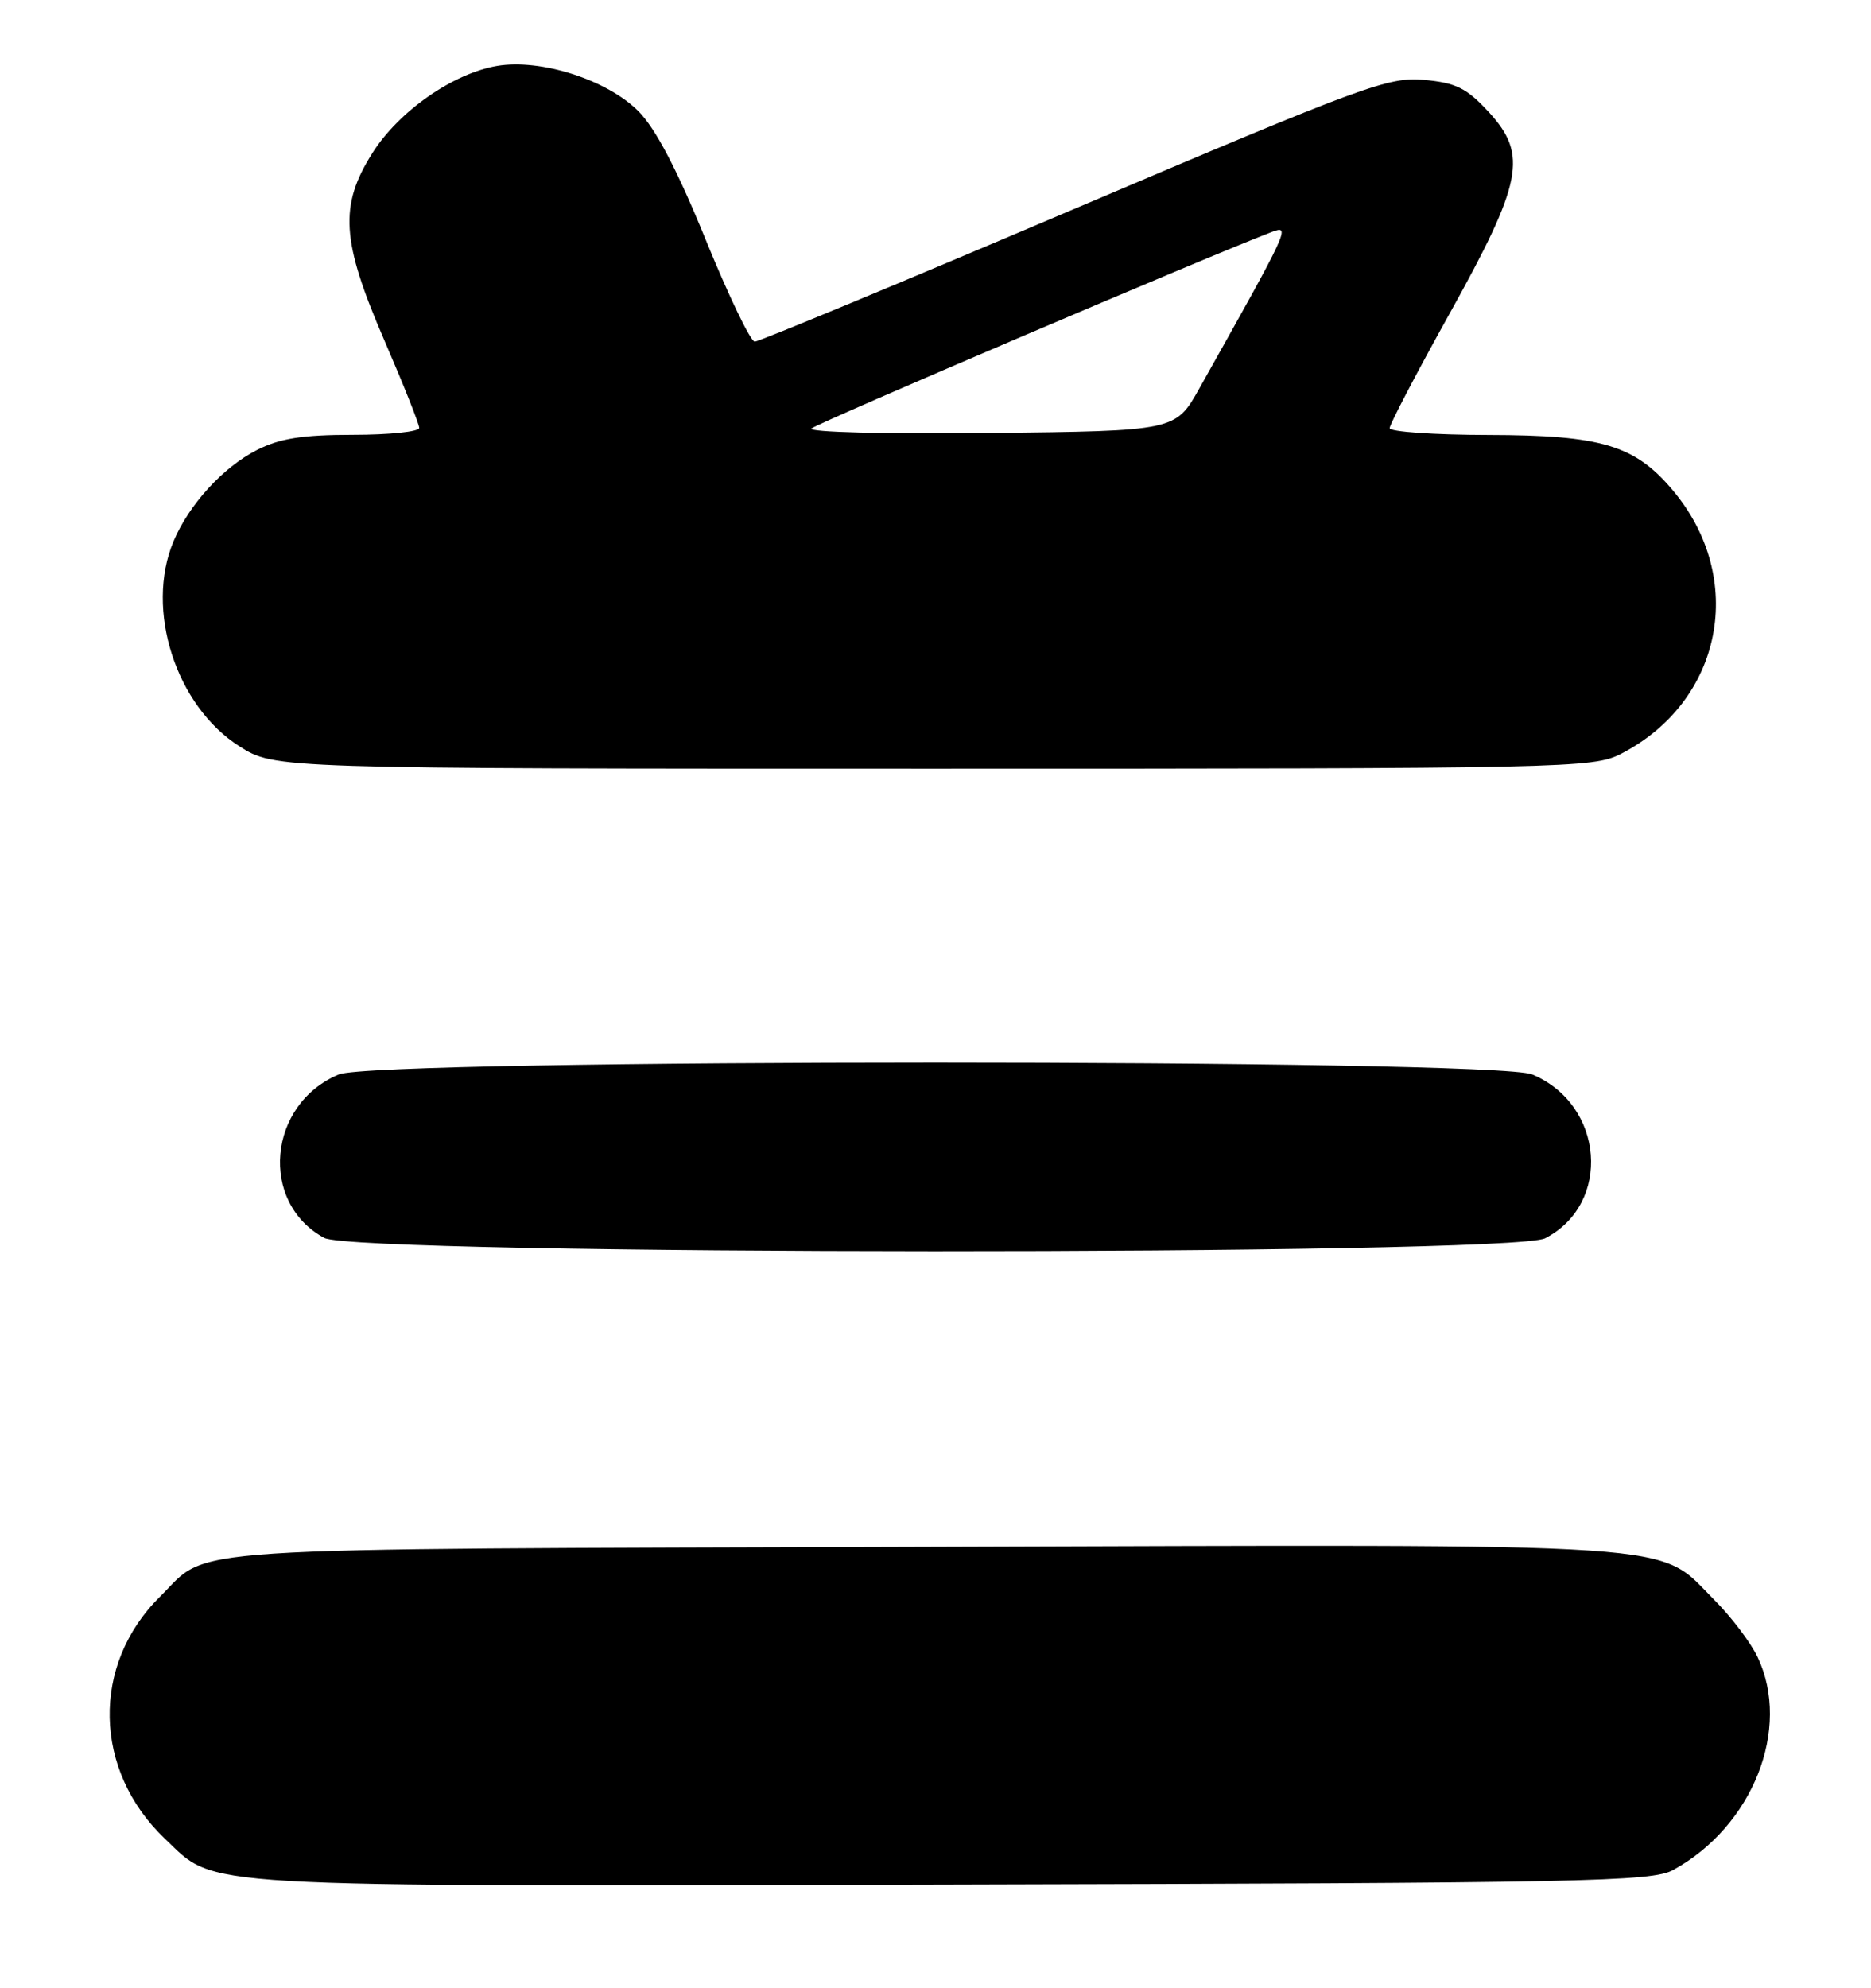 <?xml version="1.0" encoding="UTF-8" standalone="no"?>
<!DOCTYPE svg PUBLIC "-//W3C//DTD SVG 1.1//EN" "http://www.w3.org/Graphics/SVG/1.1/DTD/svg11.dtd" >
<svg xmlns="http://www.w3.org/2000/svg" xmlns:xlink="http://www.w3.org/1999/xlink" version="1.1" viewBox="0 0 241 256">
 <g >
 <path fill="currentColor"
d=" M 215.52 240.84 C 225.78 235.21 230.77 222.63 226.39 213.41 C 225.50 211.54 223.00 208.24 220.83 206.07 C 213.28 198.51 219.11 198.91 119.00 199.22 C 20.45 199.53 27.23 199.09 20.59 205.66 C 11.72 214.43 12.01 228.04 21.25 236.82 C 27.97 243.21 23.59 242.96 122.50 242.72 C 204.16 242.52 212.78 242.35 215.52 240.84 Z  M 199.03 159.48 C 207.65 155.03 206.64 142.25 197.36 138.38 C 192.48 136.34 48.52 136.34 43.64 138.38 C 34.48 142.21 33.35 154.87 41.76 159.43 C 45.93 161.70 194.66 161.74 199.03 159.48 Z  M 208.79 97.09 C 221.92 90.34 225.03 74.48 215.44 63.11 C 210.57 57.33 206.28 56.05 191.75 56.02 C 184.74 56.01 179.00 55.61 179.00 55.14 C 179.00 54.67 182.43 48.10 186.63 40.55 C 196.12 23.50 196.82 19.96 191.81 14.48 C 188.93 11.35 187.58 10.67 183.44 10.29 C 178.84 9.87 175.75 11.01 138.35 26.92 C 116.27 36.31 97.76 44.00 97.22 44.00 C 96.68 44.00 93.83 38.06 90.87 30.80 C 87.25 21.91 84.44 16.54 82.24 14.33 C 78.23 10.29 69.66 7.54 64.04 8.49 C 58.36 9.45 51.40 14.30 47.99 19.68 C 43.67 26.49 43.95 31.00 49.52 43.86 C 51.98 49.56 54.00 54.62 54.00 55.11 C 54.00 55.60 50.16 56.00 45.46 56.00 C 38.96 56.00 36.01 56.47 33.09 57.96 C 28.72 60.18 24.33 65.00 22.35 69.72 C 18.66 78.52 22.65 90.92 30.84 96.12 C 35.39 99.00 35.39 99.00 120.24 99.00 C 201.76 99.00 205.22 98.93 208.79 97.09 Z  M 104.53 55.18 C 105.33 54.47 155.87 32.90 163.81 29.88 C 166.29 28.94 166.11 29.33 154.50 50.00 C 151.42 55.50 151.42 55.50 127.49 55.77 C 114.04 55.92 103.99 55.66 104.53 55.18 Z "/>
</g>
</svg>
